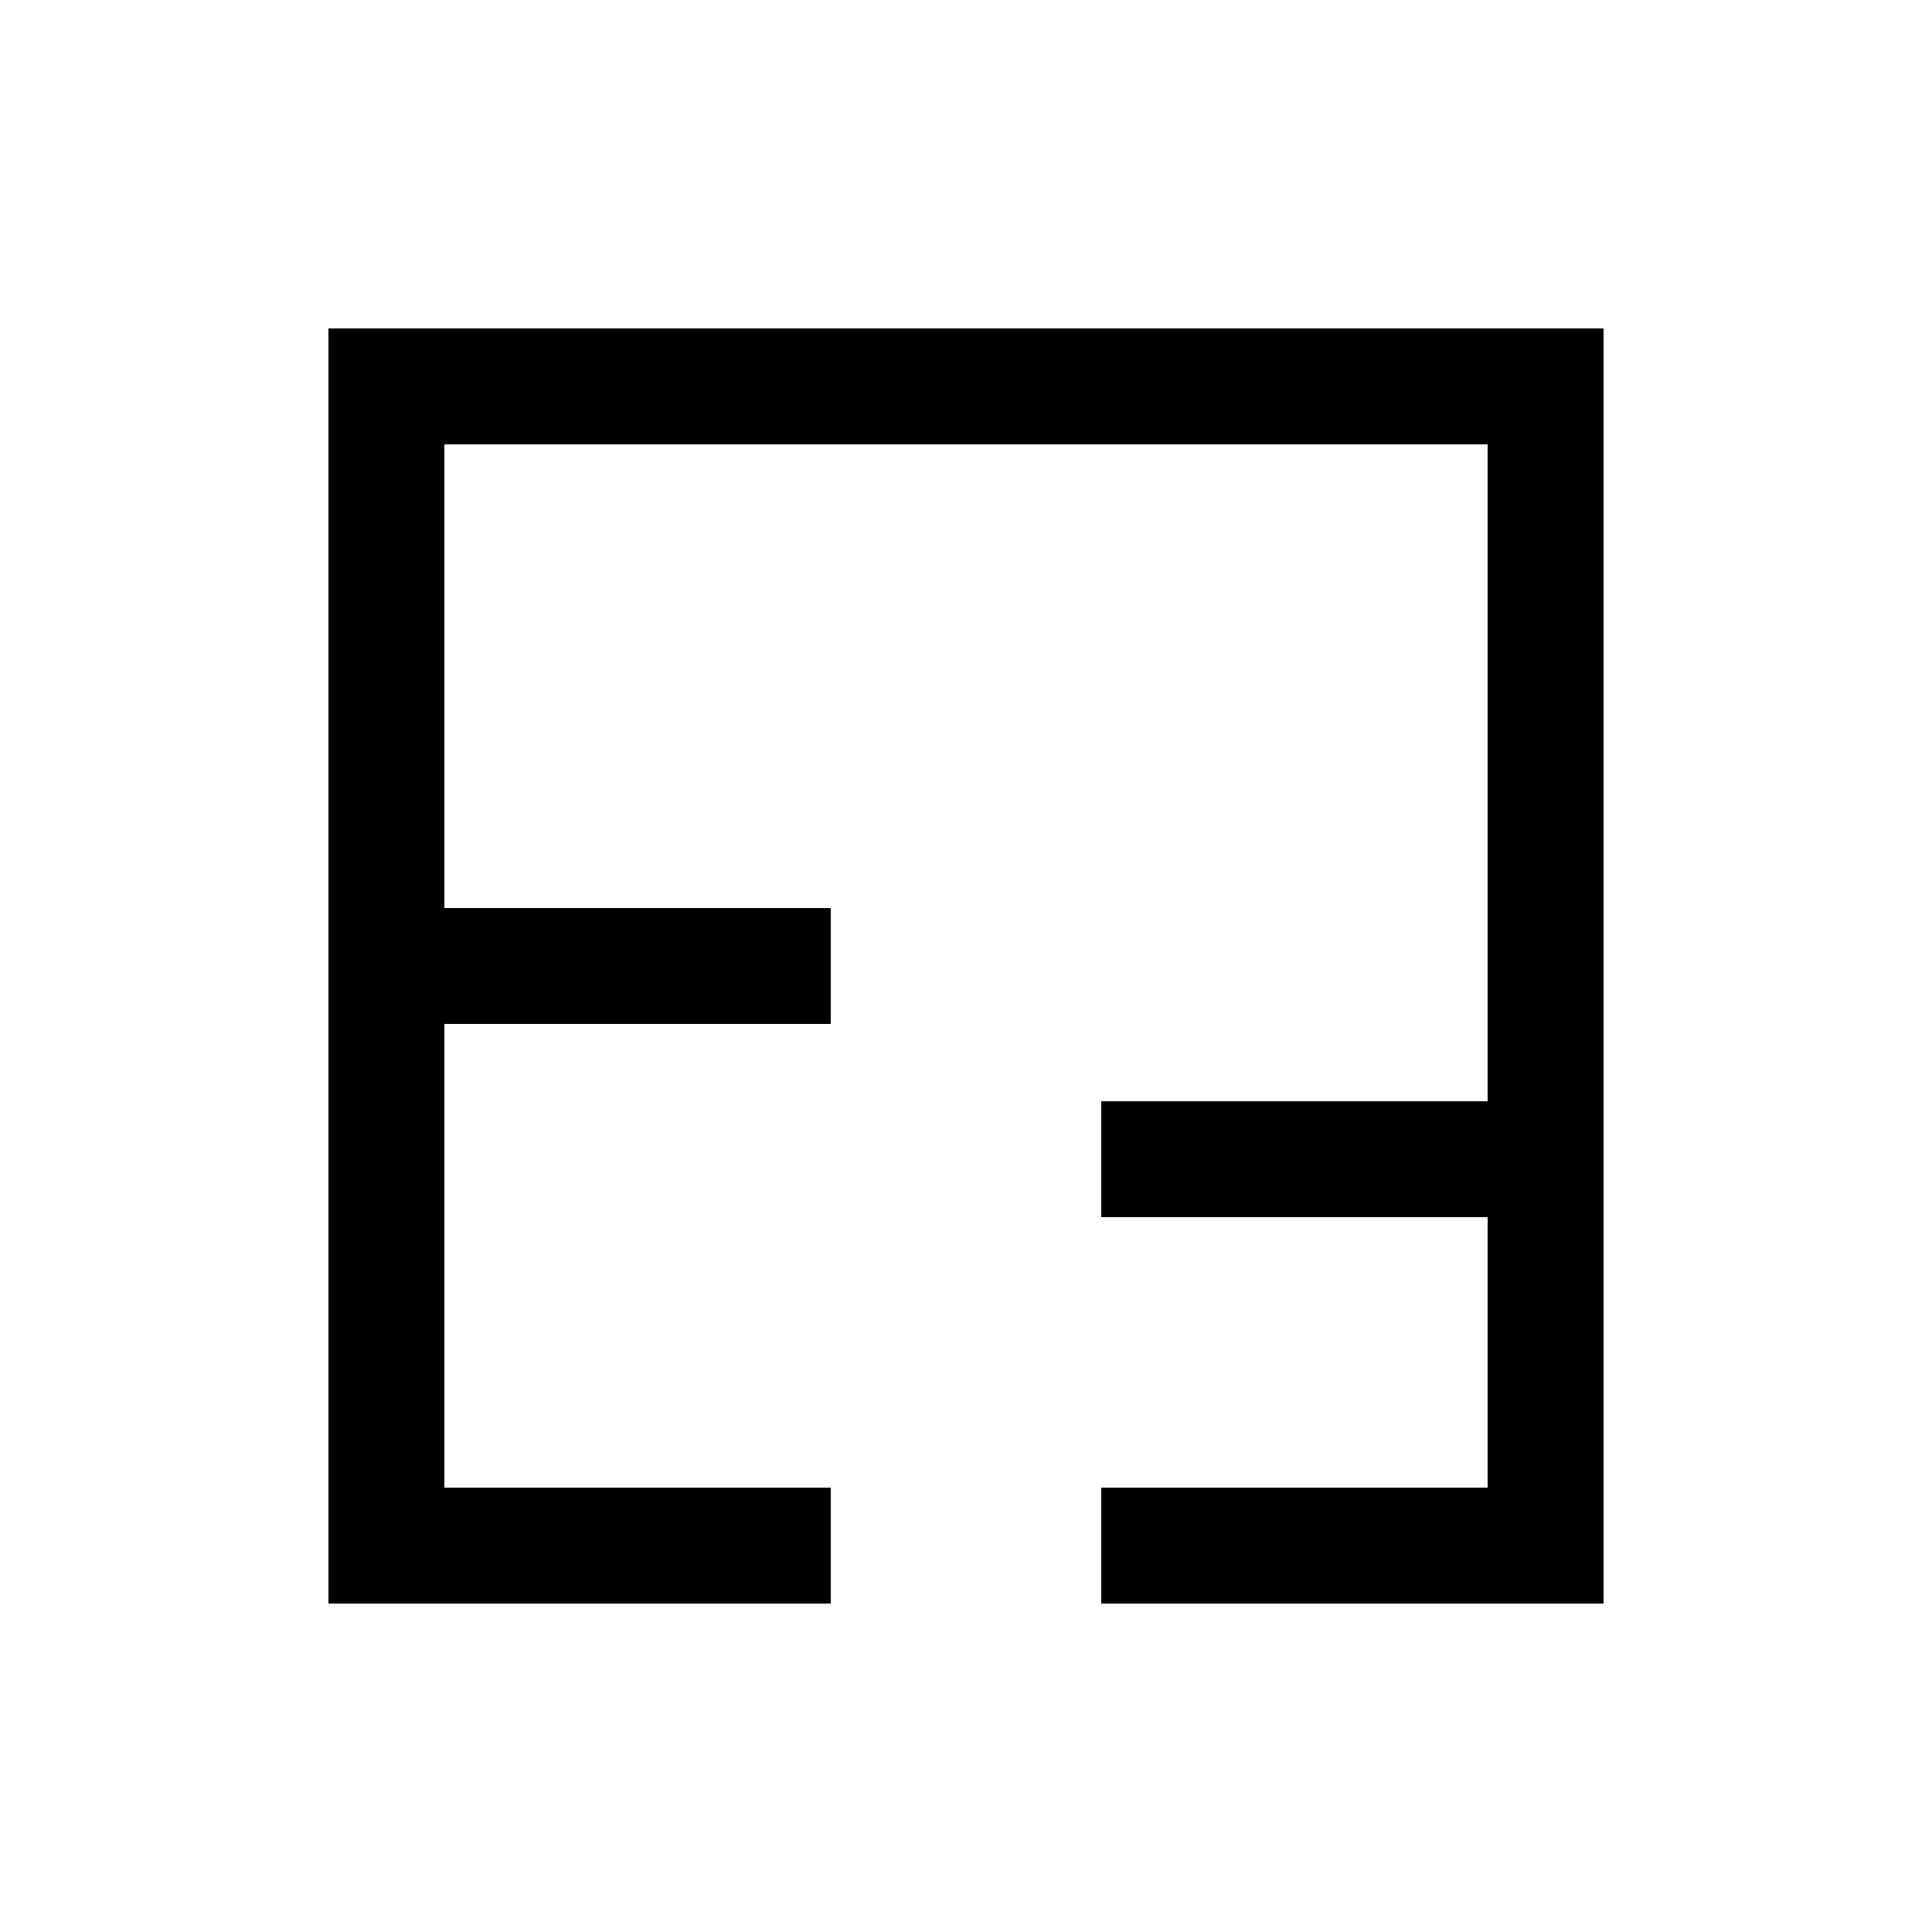 <svg viewBox="0 0 1000 1000" xmlns="http://www.w3.org/2000/svg">
    <rect width="1000" height="1000" fill="#fff"/>
    <line x1="200" y1="200" x2="800" y2="200" stroke="#000" stroke-width="60" stroke-linecap="square"/>
    <line x1="200" y1="200" x2="200" y2="800" stroke="#000" stroke-width="60" stroke-linecap="square"/>
    <line x1="800" y1="200" x2="800" y2="800" stroke="#000" stroke-width="60" stroke-linecap="square"/>
    <line x1="200" y1="800" x2="400" y2="800" stroke="#000" stroke-width="60" stroke-linecap="square"/>
    <line x1="800" y1="800" x2="600" y2="800" stroke="#000" stroke-width="60" stroke-linecap="square"/>
    <line x1="800" y1="600" x2="600" y2="600" stroke="#000" stroke-width="60" stroke-linecap="square"/>
    <line x1="200" y1="500" x2="400" y2="500" stroke="#000" stroke-width="60" stroke-linecap="square"/>
</svg>